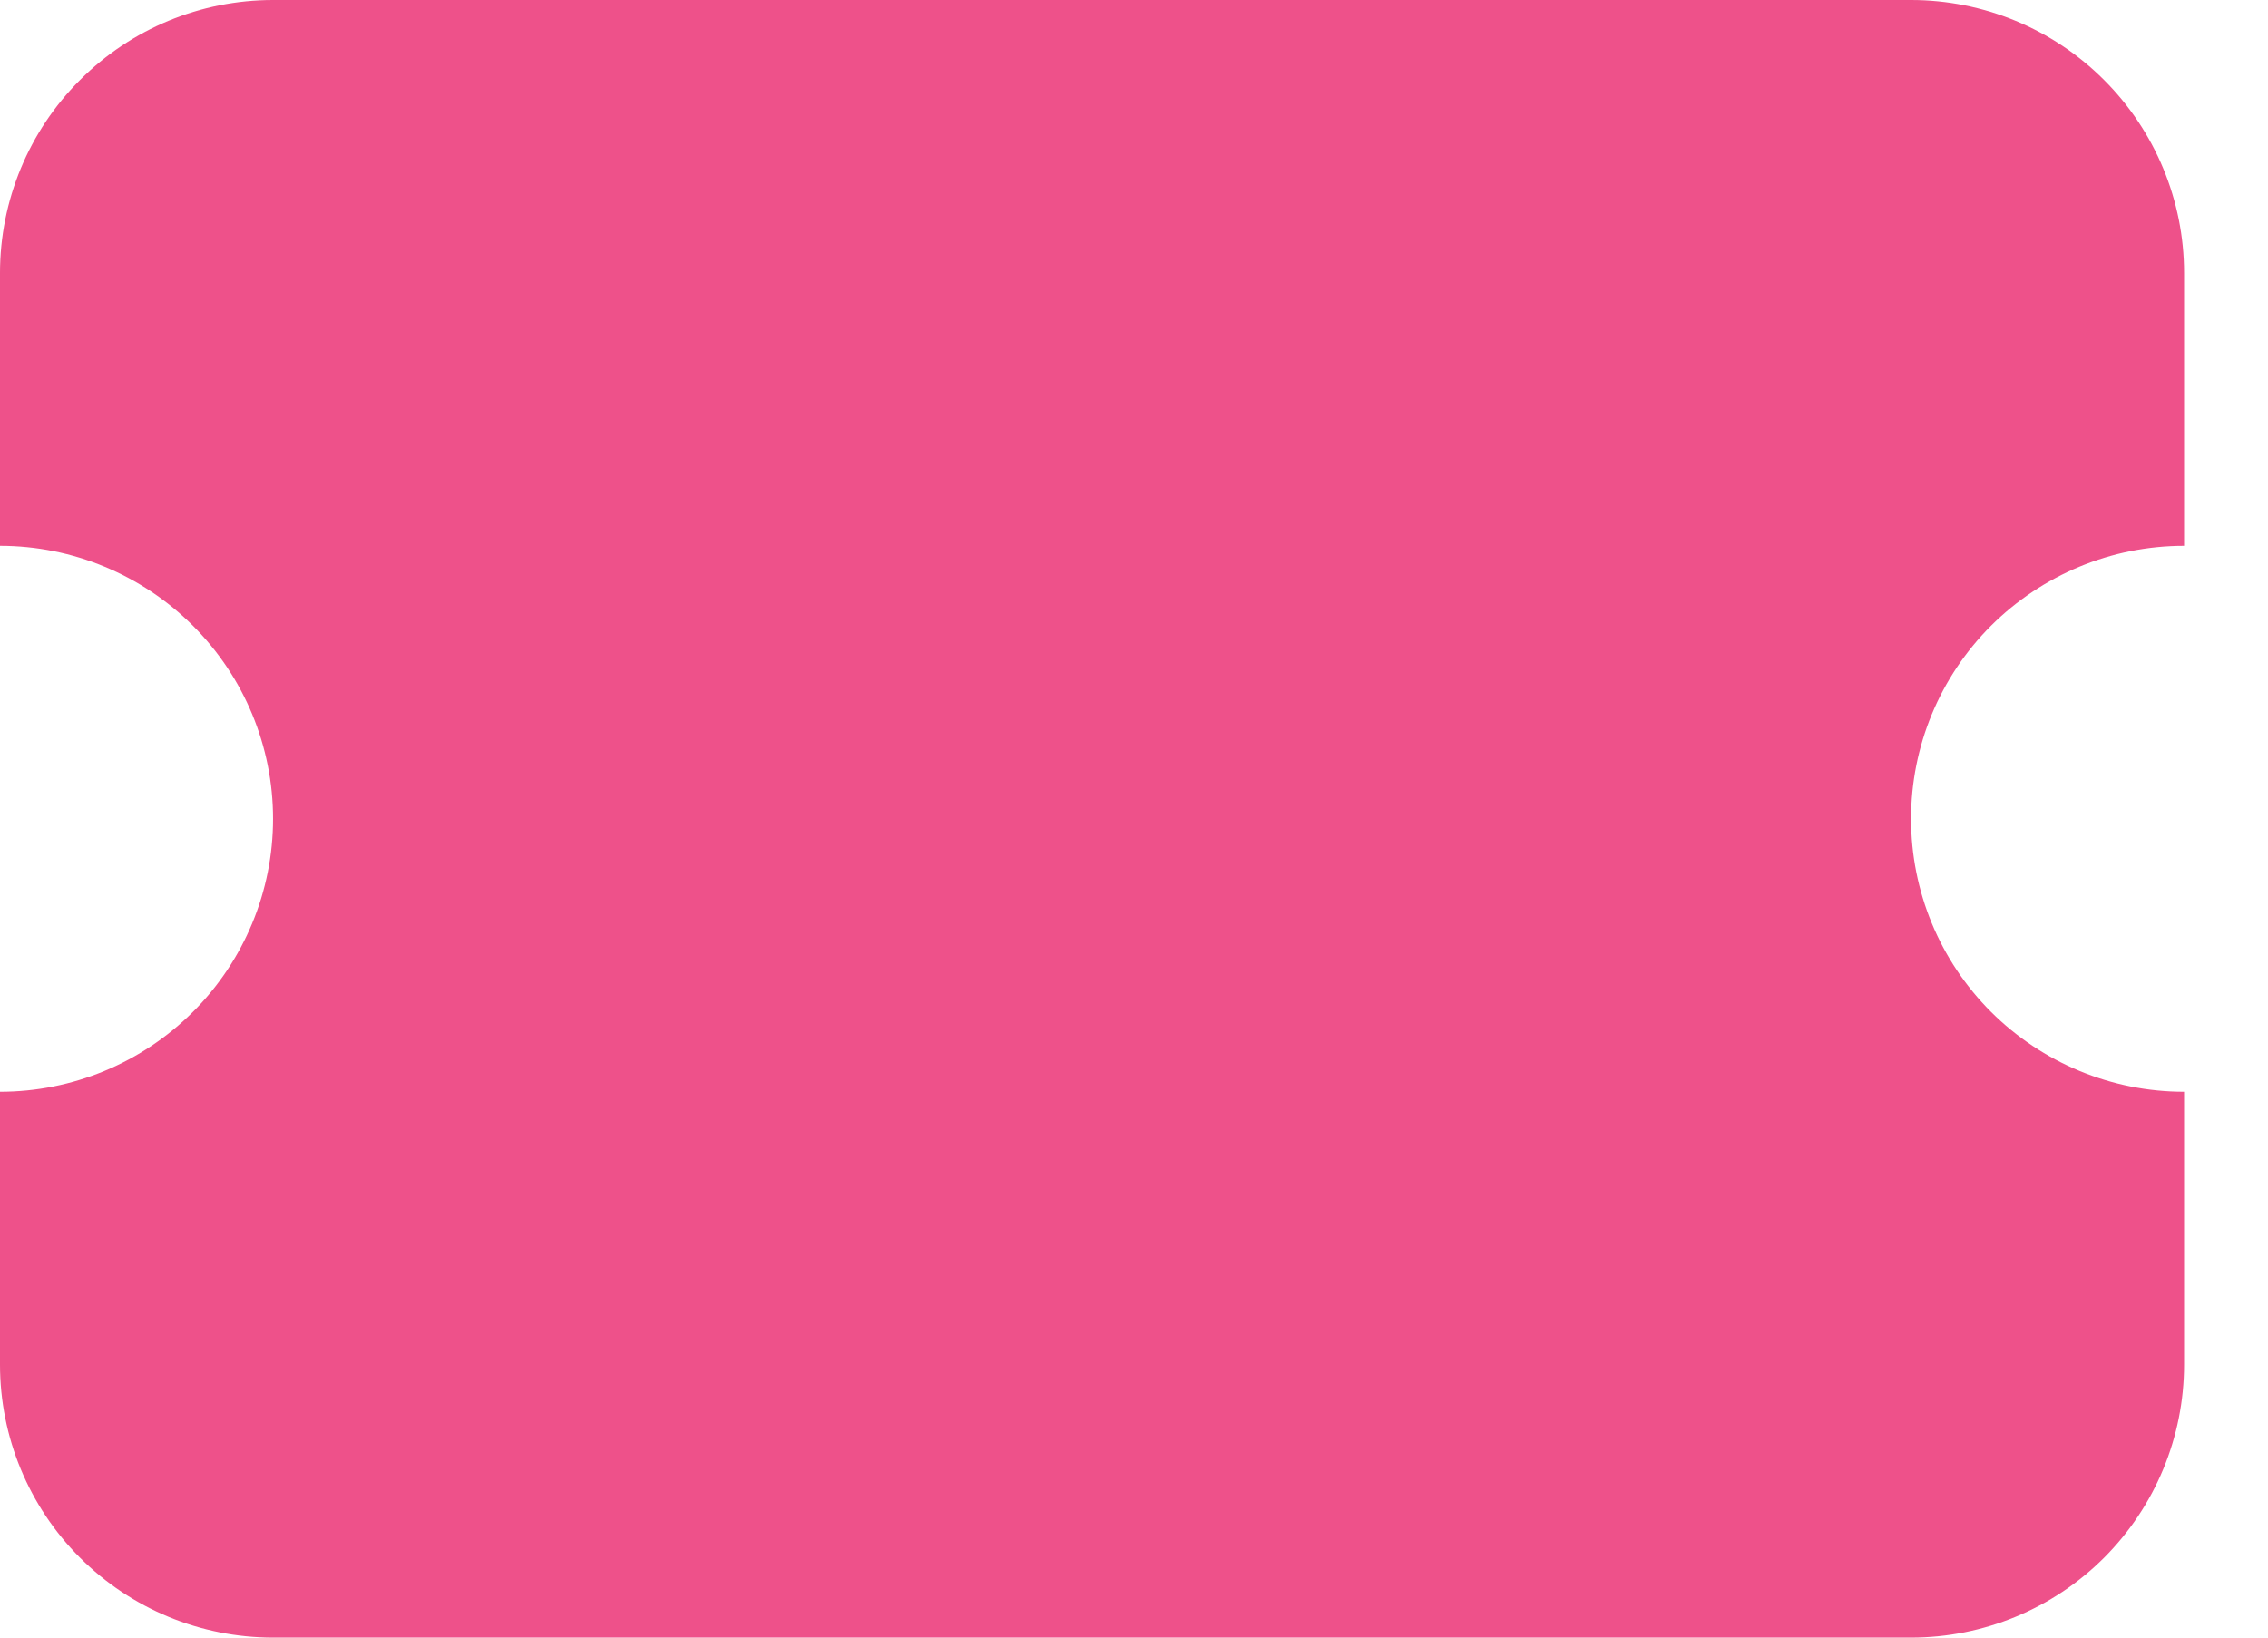 <svg width="18" height="13" viewBox="0 0 18 13" fill="none" xmlns="http://www.w3.org/2000/svg">
<path d="M0 2.167C0 1.592 0.228 1.041 0.635 0.635C1.041 0.228 1.592 0 2.167 0H15.167C15.741 0 16.293 0.228 16.699 0.635C17.105 1.041 17.334 1.592 17.334 2.167V4.333C16.759 4.333 16.208 4.562 15.801 4.968C15.395 5.374 15.167 5.925 15.167 6.5C15.167 7.075 15.395 7.626 15.801 8.032C16.208 8.438 16.759 8.667 17.334 8.667V10.833C17.334 11.408 17.105 11.959 16.699 12.366C16.293 12.772 15.741 13 15.167 13H2.167C1.592 13 1.041 12.772 0.635 12.366C0.228 11.959 0 11.408 0 10.833V8.667C0.575 8.667 1.126 8.438 1.532 8.032C1.938 7.626 2.167 7.075 2.167 6.5C2.167 5.925 1.938 5.374 1.532 4.968C1.126 4.562 0.575 4.333 0 4.333V2.167Z" fill="#EE518A"/>
</svg>
